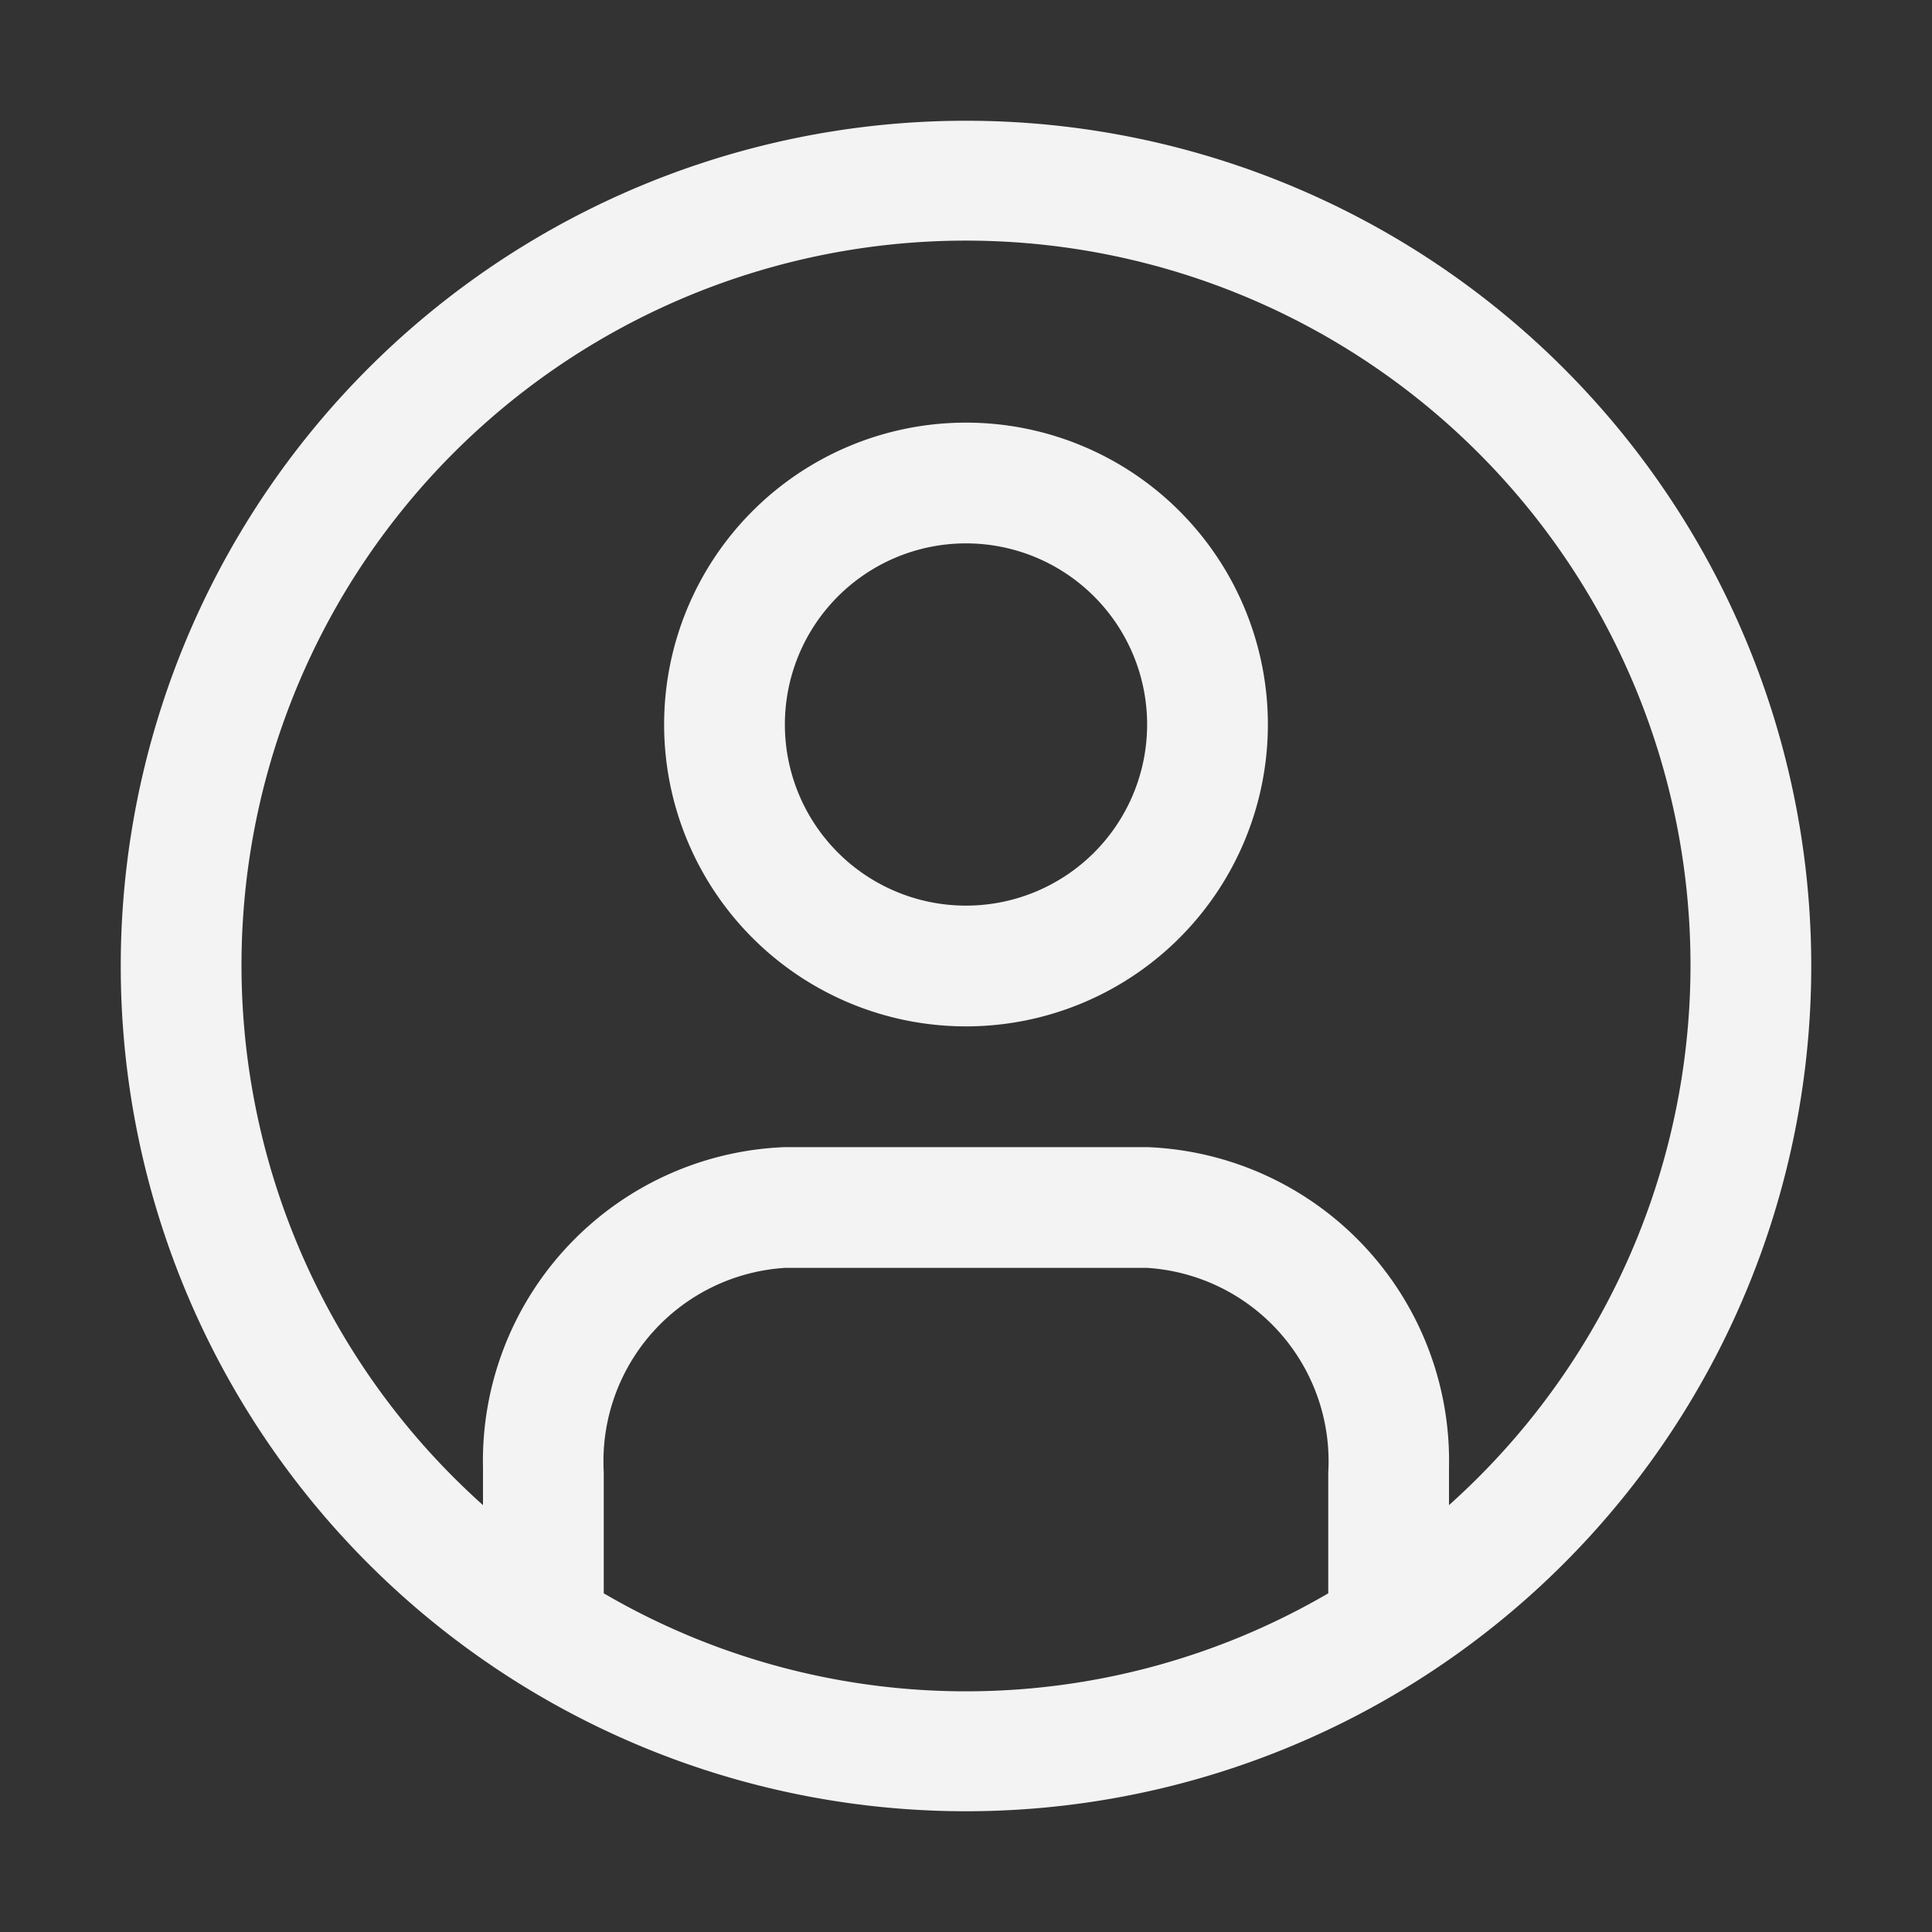 <svg xmlns="http://www.w3.org/2000/svg" xmlns:xlink="http://www.w3.org/1999/xlink" width="20" height="20" viewBox="0 0 20 20">
    <rect x="0" y="0" width="20" height="20" fill="#333333" stroke="none"/>
    <defs>
        <path id="a" d="M10 1.25a8.75 8.75 0 1 0 0 17.5 8.75 8.75 0 0 0 0-17.5zM6.25 16.488v-1.25a2.006 2.006 0 0 1 1.875-2.113h3.75a2.006 2.006 0 0 1 1.875 2.119v1.25a7.438 7.438 0 0 1-7.5 0v-.006zm8.75-.913v-.381a3.25 3.25 0 0 0-3.125-3.319h-3.75A3.25 3.25 0 0 0 5 15.194v.387a7.5 7.5 0 1 1 10 0v-.006zm-5-11.2a3.125 3.125 0 1 0 0 6.25 3.125 3.125 0 0 0 0-6.25zm0 5a1.875 1.875 0 1 1 0-3.75 1.875 1.875 0 0 1 0 3.75z"/>
    </defs>
    <use fill="#f3f3f3" fill-rule="evenodd" xlink:href="#a"/>
</svg>
